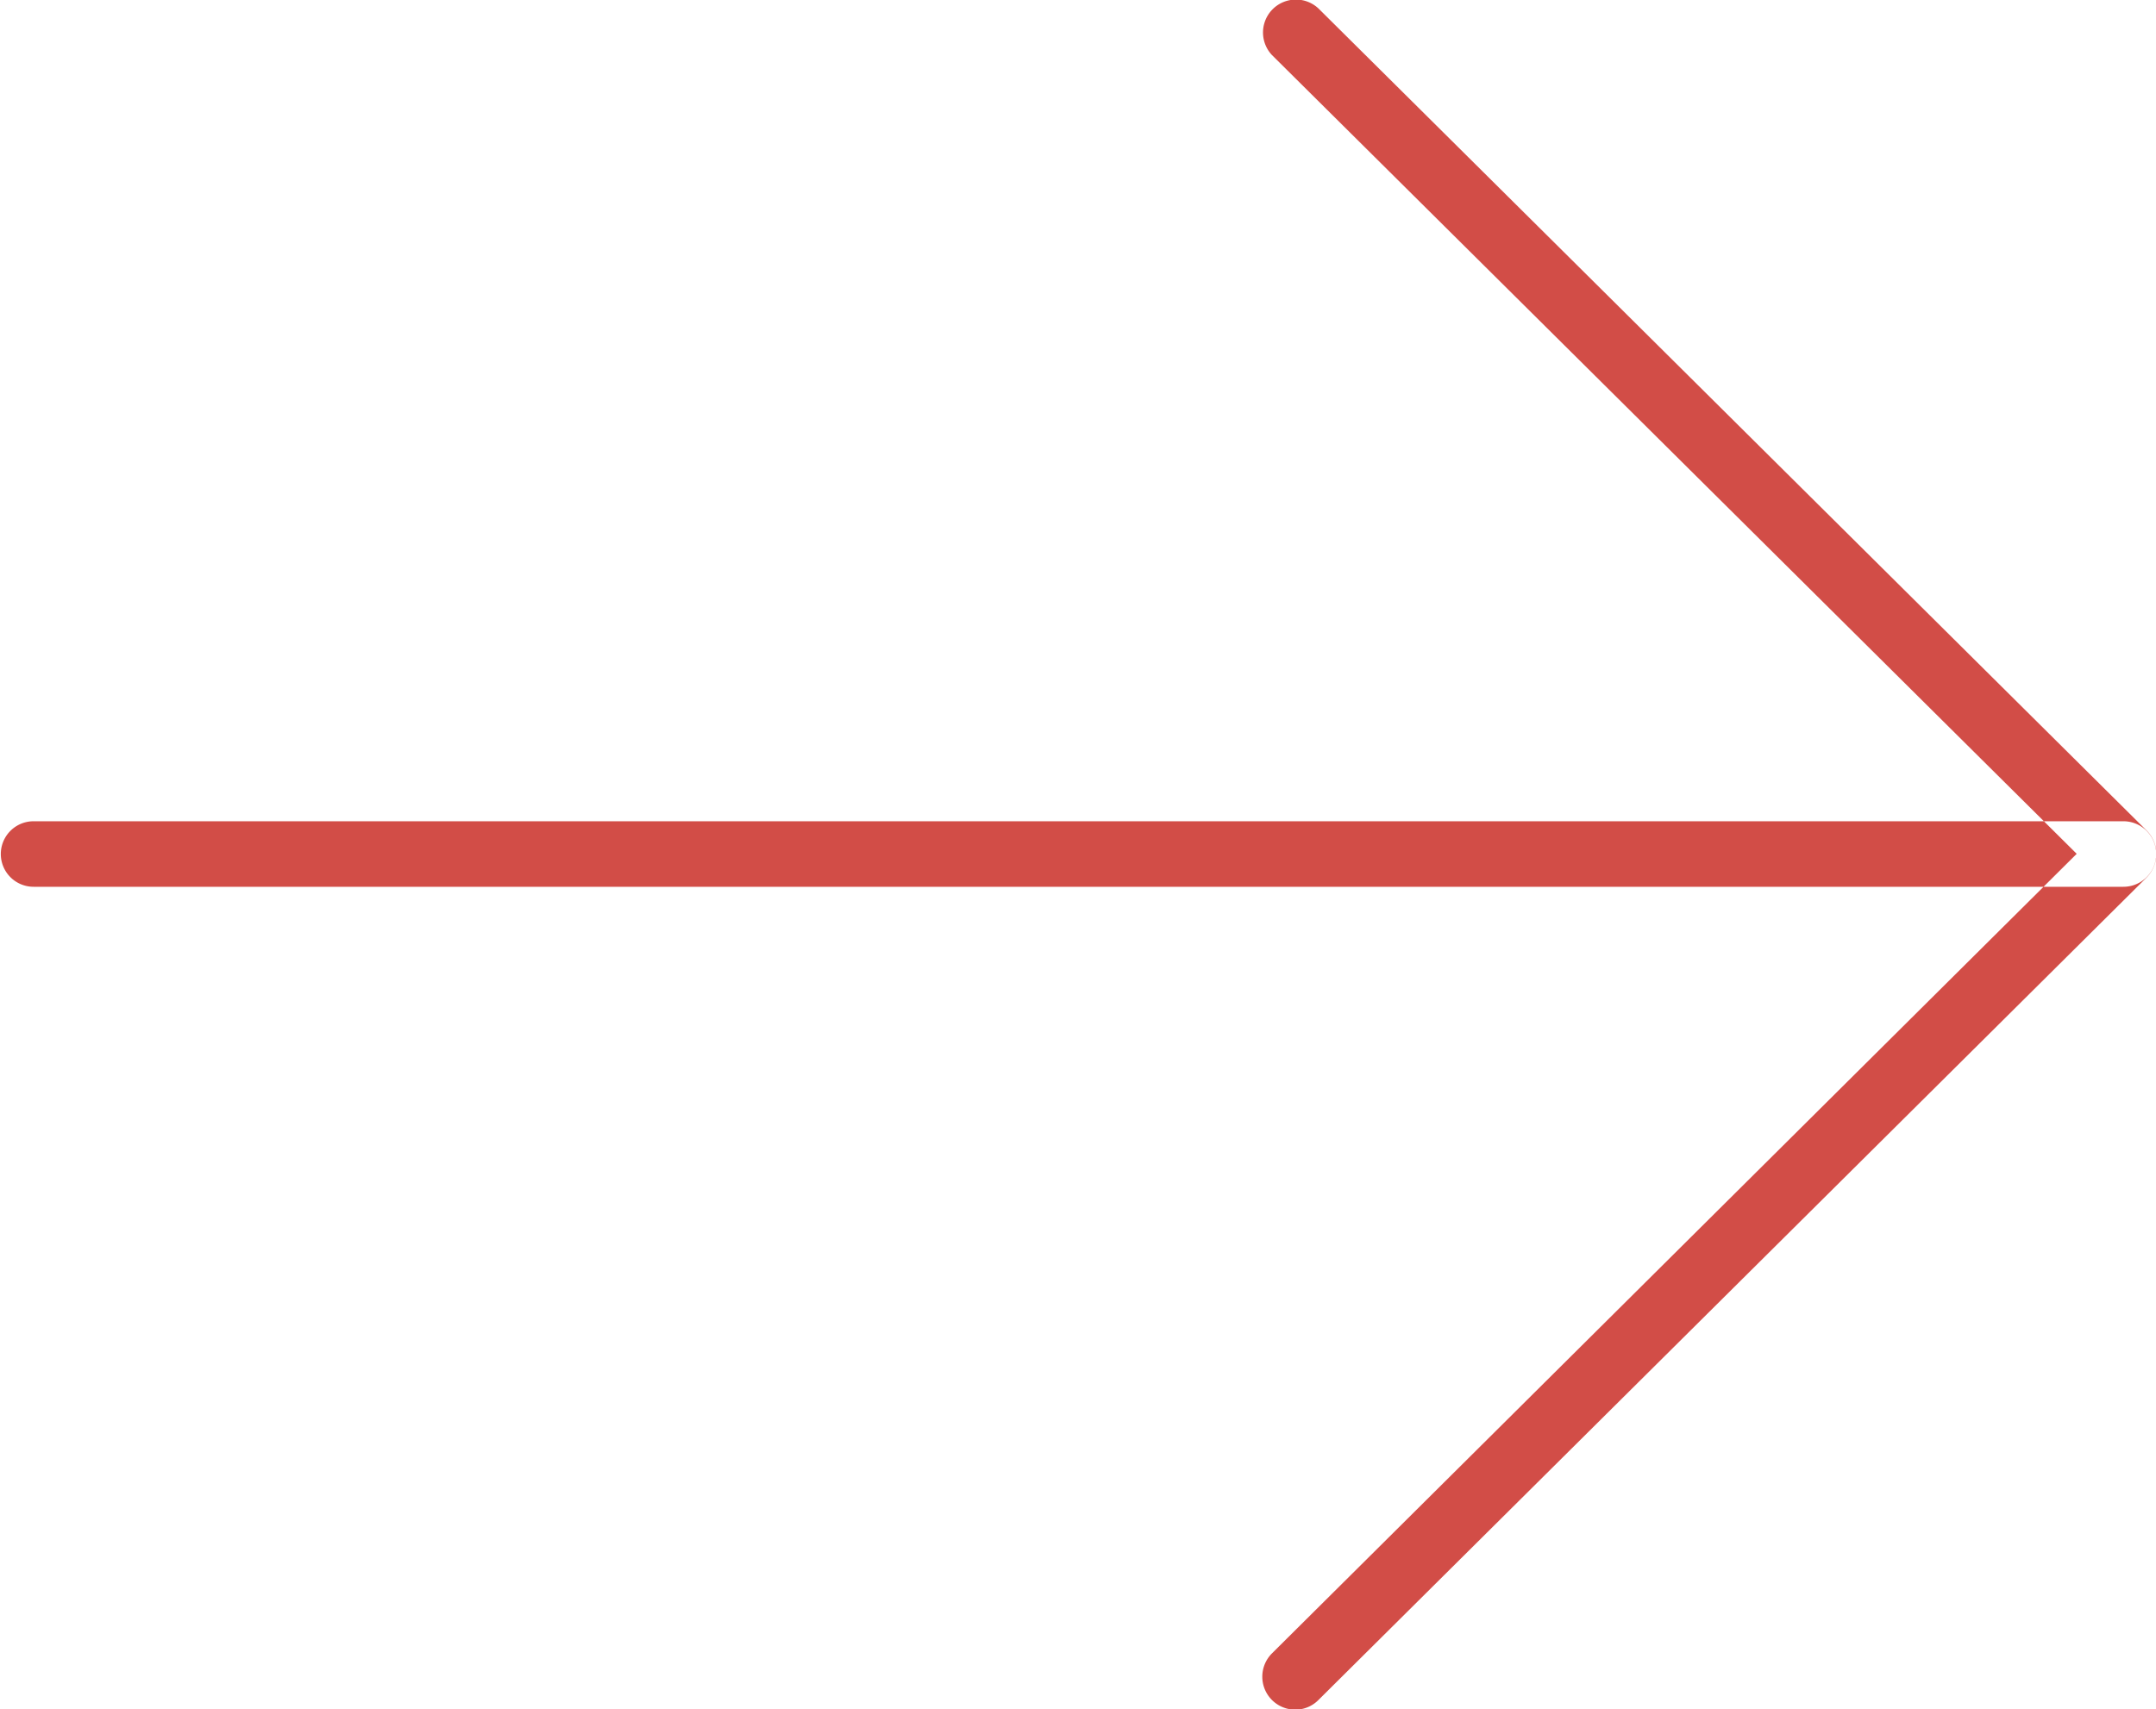 <svg xmlns="http://www.w3.org/2000/svg" width="52.969" height="42" viewBox="0 0 52.969 42">
  <defs>
    <style>
      .cls-1 {
        fill: #d24d47;
        fill-rule: evenodd;
      }
    </style>
  </defs>
  <path id="Forma_1_копия" data-name="Forma 1 копия" class="cls-1" d="M794.169,1344.79H742.825a0.805,0.805,0,1,1,0-1.61h51.344A0.805,0.805,0,1,1,794.169,1344.79Zm-20.348,20.22a0.81,0.81,0,0,1-.574-1.38l19.774-19.65-19.774-19.63a0.809,0.809,0,0,1,1.147-1.14l20.347,20.2a0.821,0.821,0,0,1,.237.57,0.836,0.836,0,0,1-.237.58l-20.347,20.21A0.8,0.8,0,0,1,773.821,1365.01Z" transform="translate(-742 -1323)"/>
</svg>
